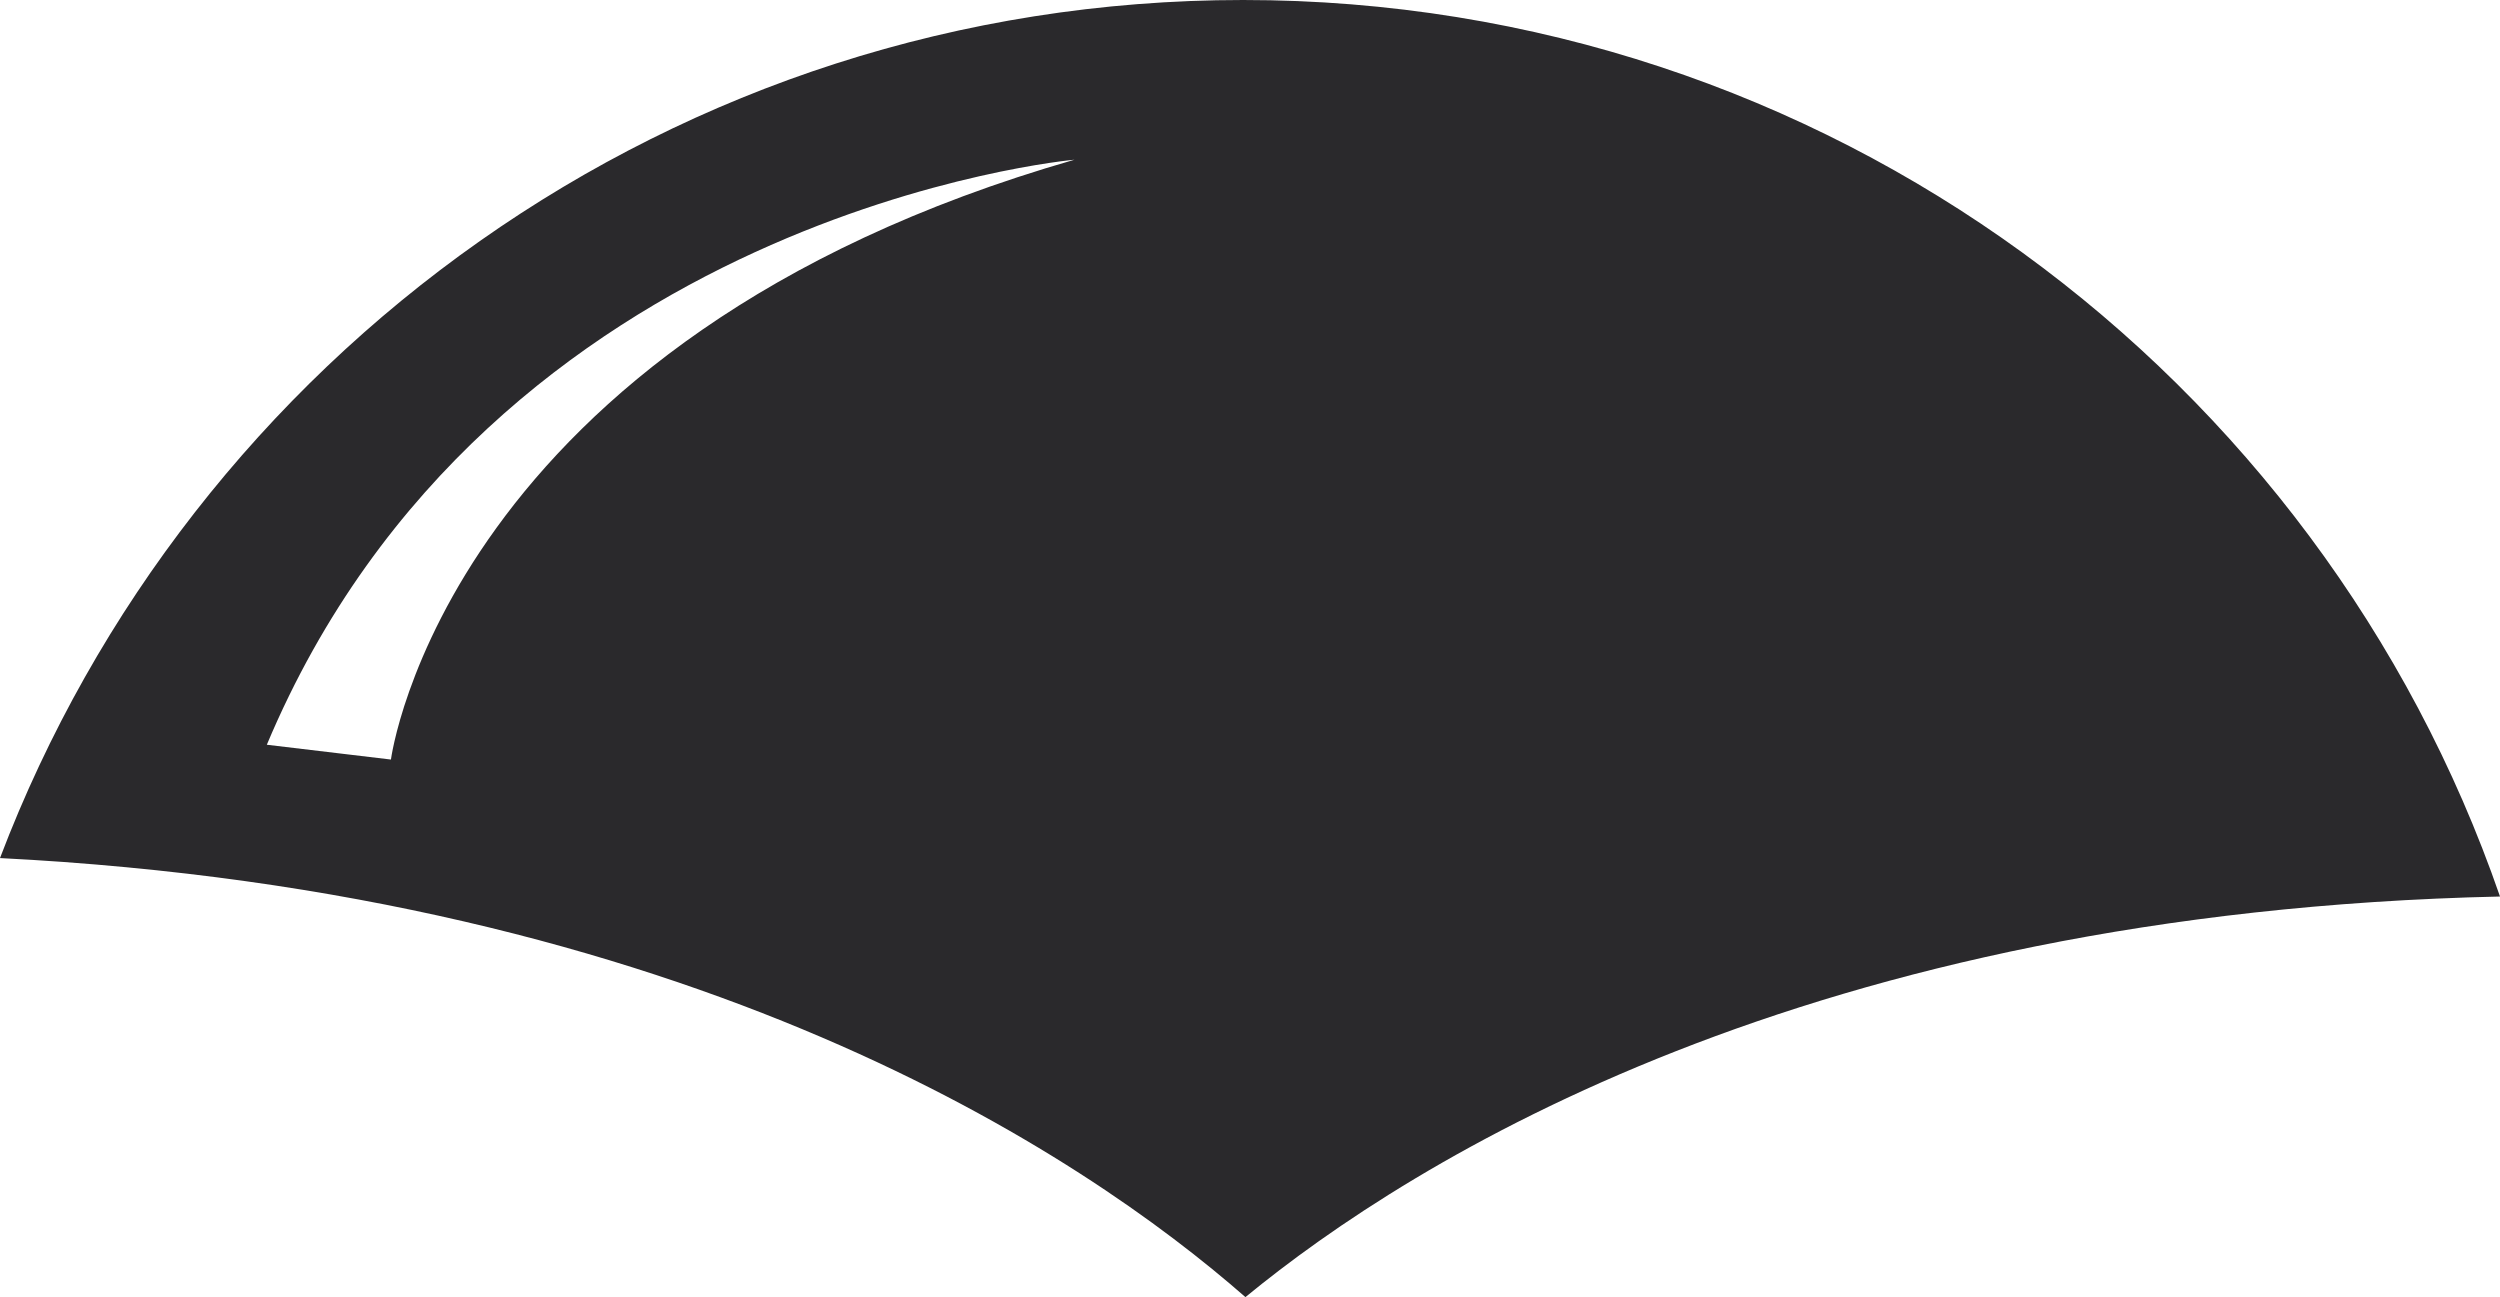 <svg version="1.1" id="图层_1" x="0px" y="0px" width="153.145px" height="79.459px" viewBox="0 0 153.145 79.459" enable-background="new 0 0 153.145 79.459" xml:space="preserve" xmlns="http://www.w3.org/2000/svg" xmlns:xlink="http://www.w3.org/1999/xlink" xmlns:xml="http://www.w3.org/XML/1998/namespace">
  <path fill="#2A292C" d="M153.145,54.919C142.109,22.973,111.853,0,76.149,0C41.332,0,11.683,21.849,0,52.564
	c42.461,2.163,66.294,18.138,76.292,26.895C86.542,71.041,110.784,55.867,153.145,54.919z M23.948,46.528l-7.603-0.907
	C30.079,12.959,65.822,9.783,65.822,9.783C27.273,20.869,23.948,46.528,23.948,46.528z" class="color c1"/>
</svg>